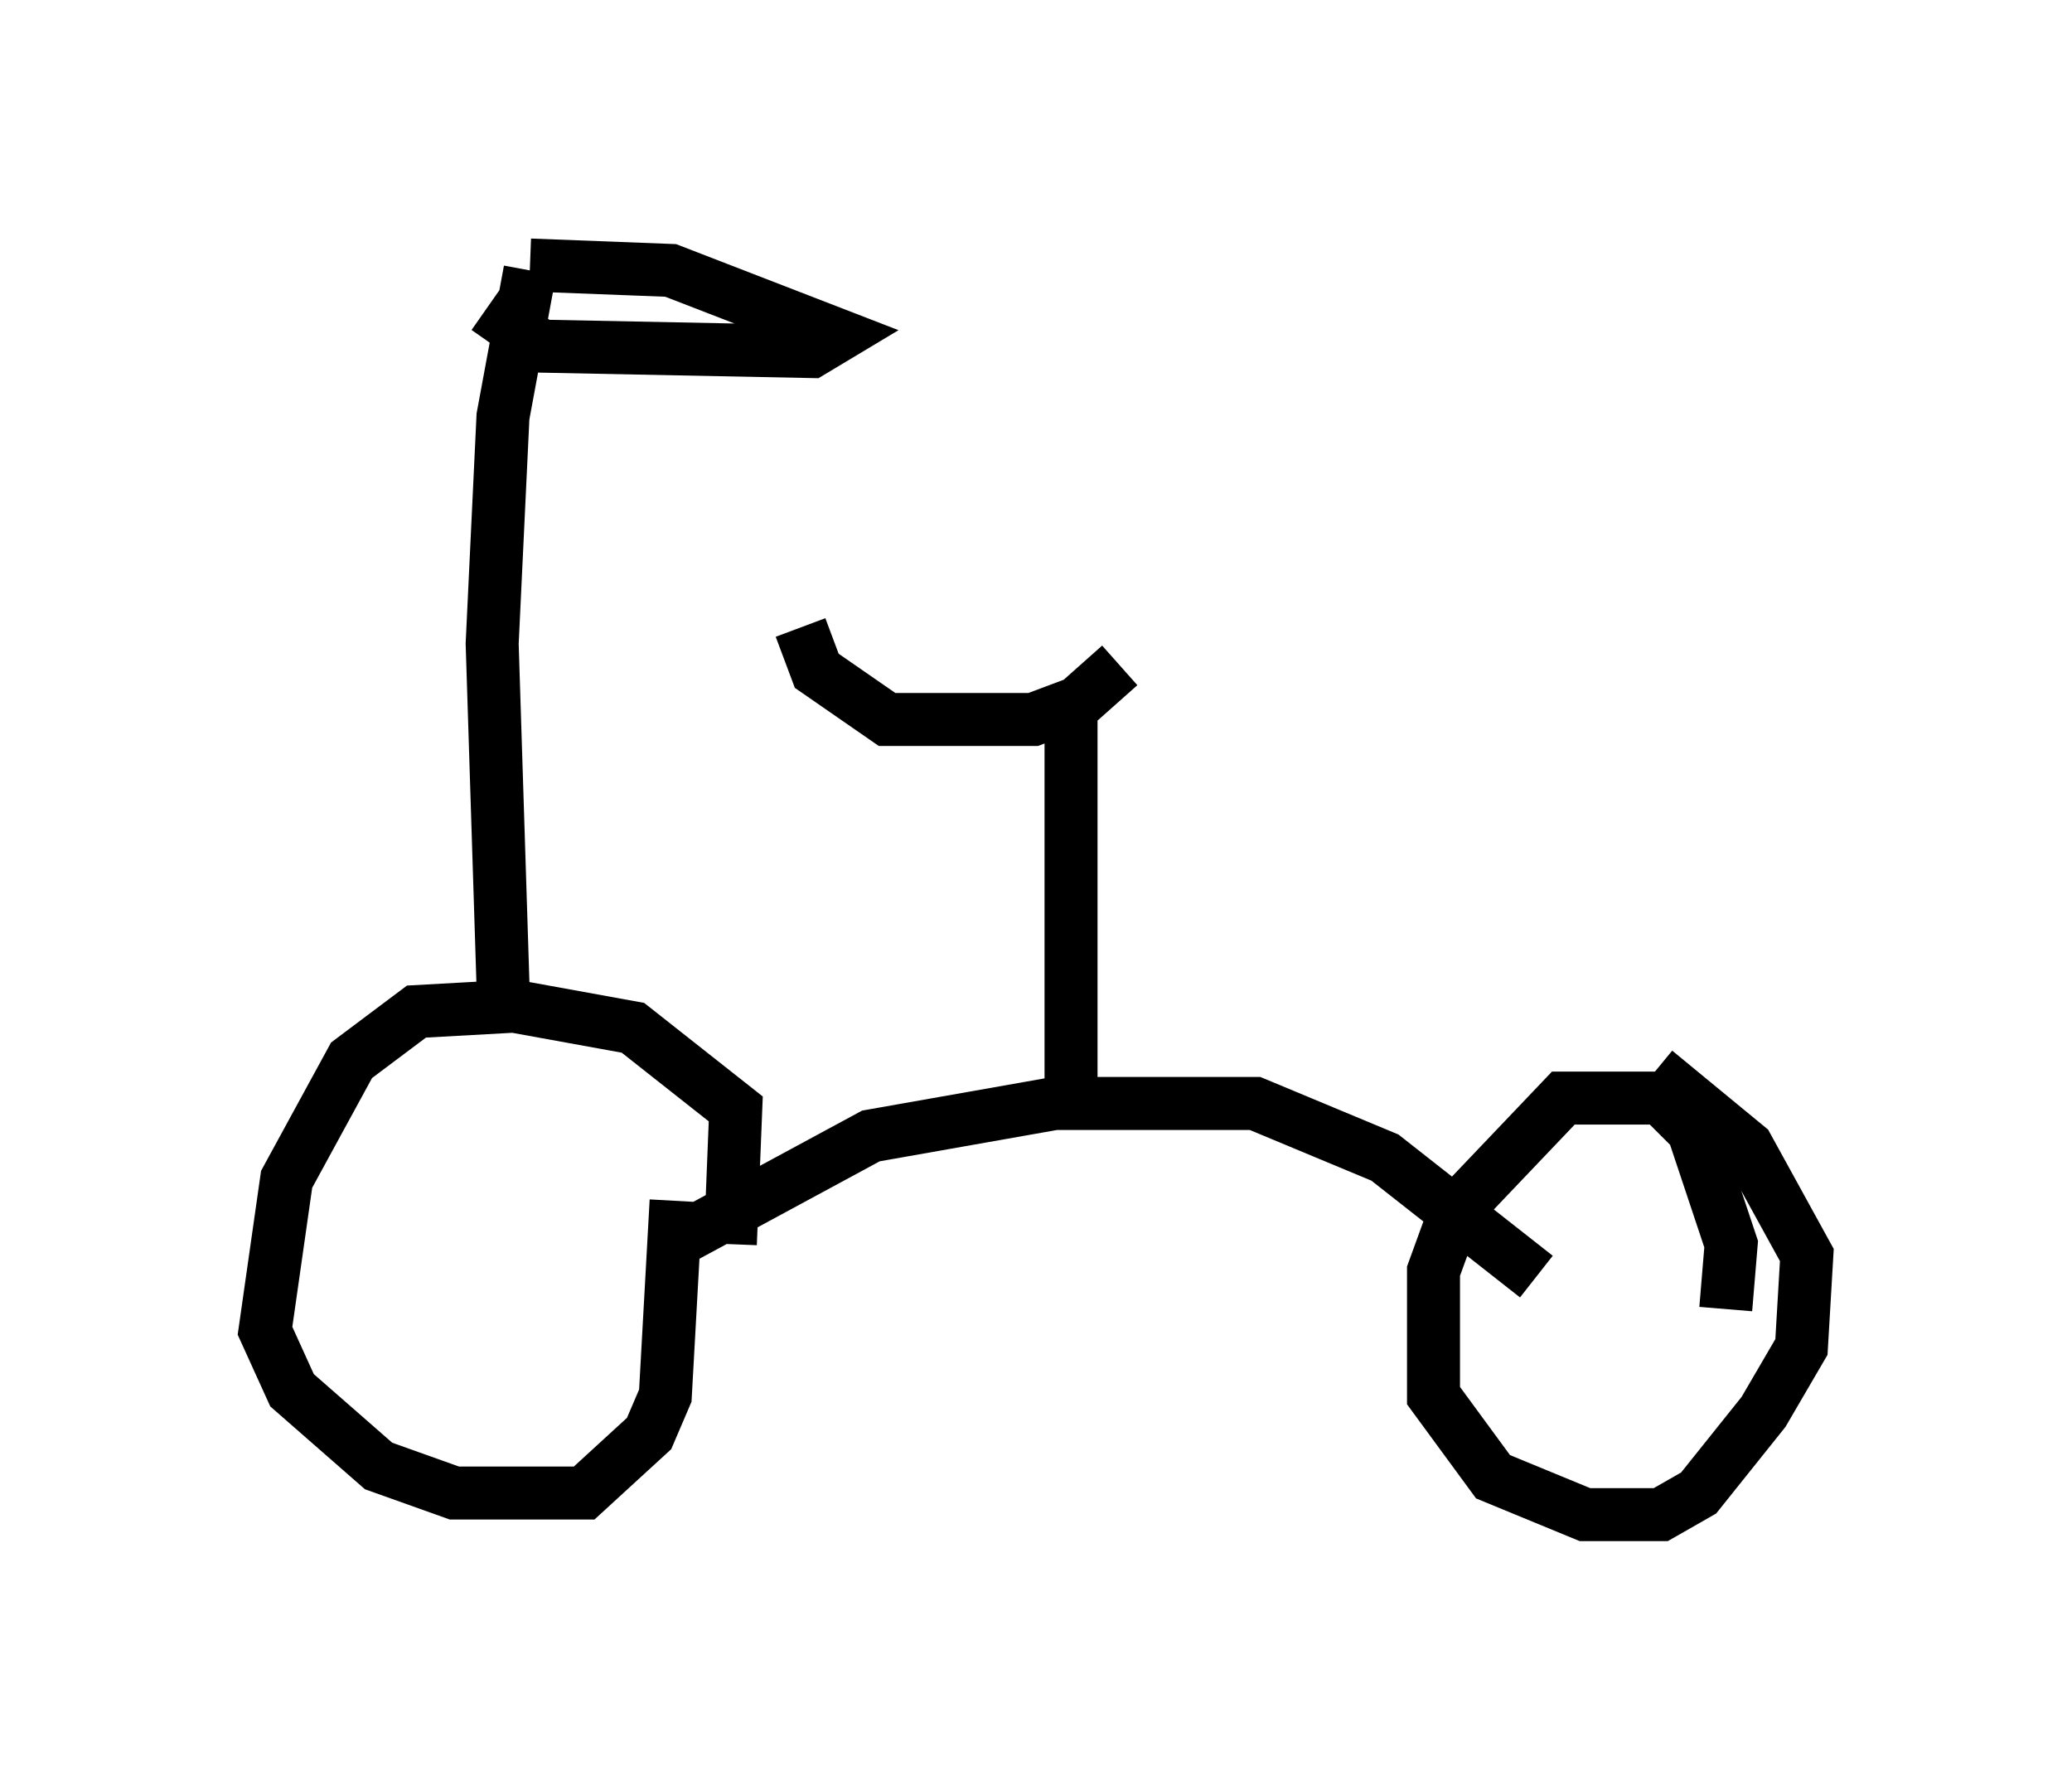 <?xml version="1.0" encoding="utf-8" ?>
<svg baseProfile="full" height="33.582" version="1.1" width="39.094" xmlns="http://www.w3.org/2000/svg" xmlns:ev="http://www.w3.org/2001/xml-events" xmlns:xlink="http://www.w3.org/1999/xlink"><defs /><rect fill="white" height="33.582" width="39.094" x="0" y="0" /><path d="M12.963, 25.111 m0.817, -1.633 l0.102, -2.552 -1.94, -1.531 l-2.246, -0.408 -1.838, 0.102 l-1.225, 0.919 -1.225, 2.246 l-0.408, 2.858 0.51, 1.123 l1.633, 1.429 1.429, 0.51 l2.45, 0.0 1.225, -1.123 l0.306, -0.715 0.204, -3.675 m-3.267, -4.083 l-0.204, -6.431 0.204, -4.288 l0.51, -2.756 m0.0, -0.102 l2.654, 0.102 3.165, 1.225 l-0.51, 0.306 -5.104, -0.102 l-1.021, -0.715 m3.471, 17.661 l3.777, -2.042 3.471, -0.613 l3.777, 0.0 2.45, 1.021 l2.858, 2.246 m3.573, 0.613 l0.102, -1.225 -0.715, -2.144 l-0.613, -0.613 -1.838, 0.0 l-2.042, 2.144 -0.408, 1.123 l0.0, 2.348 1.123, 1.531 l1.735, 0.715 1.429, 0.0 l0.715, -0.408 1.225, -1.531 l0.715, -1.225 0.102, -1.735 l-1.123, -2.042 -1.735, -1.429 m-11.025, 0.613 l0.0, -7.452 0.919, -0.817 m-0.817, 0.715 l-0.817, 0.306 -2.756, 0.0 l-1.327, -0.919 -0.306, -0.817 " fill="none" stroke="black" stroke-width="1" /></svg>